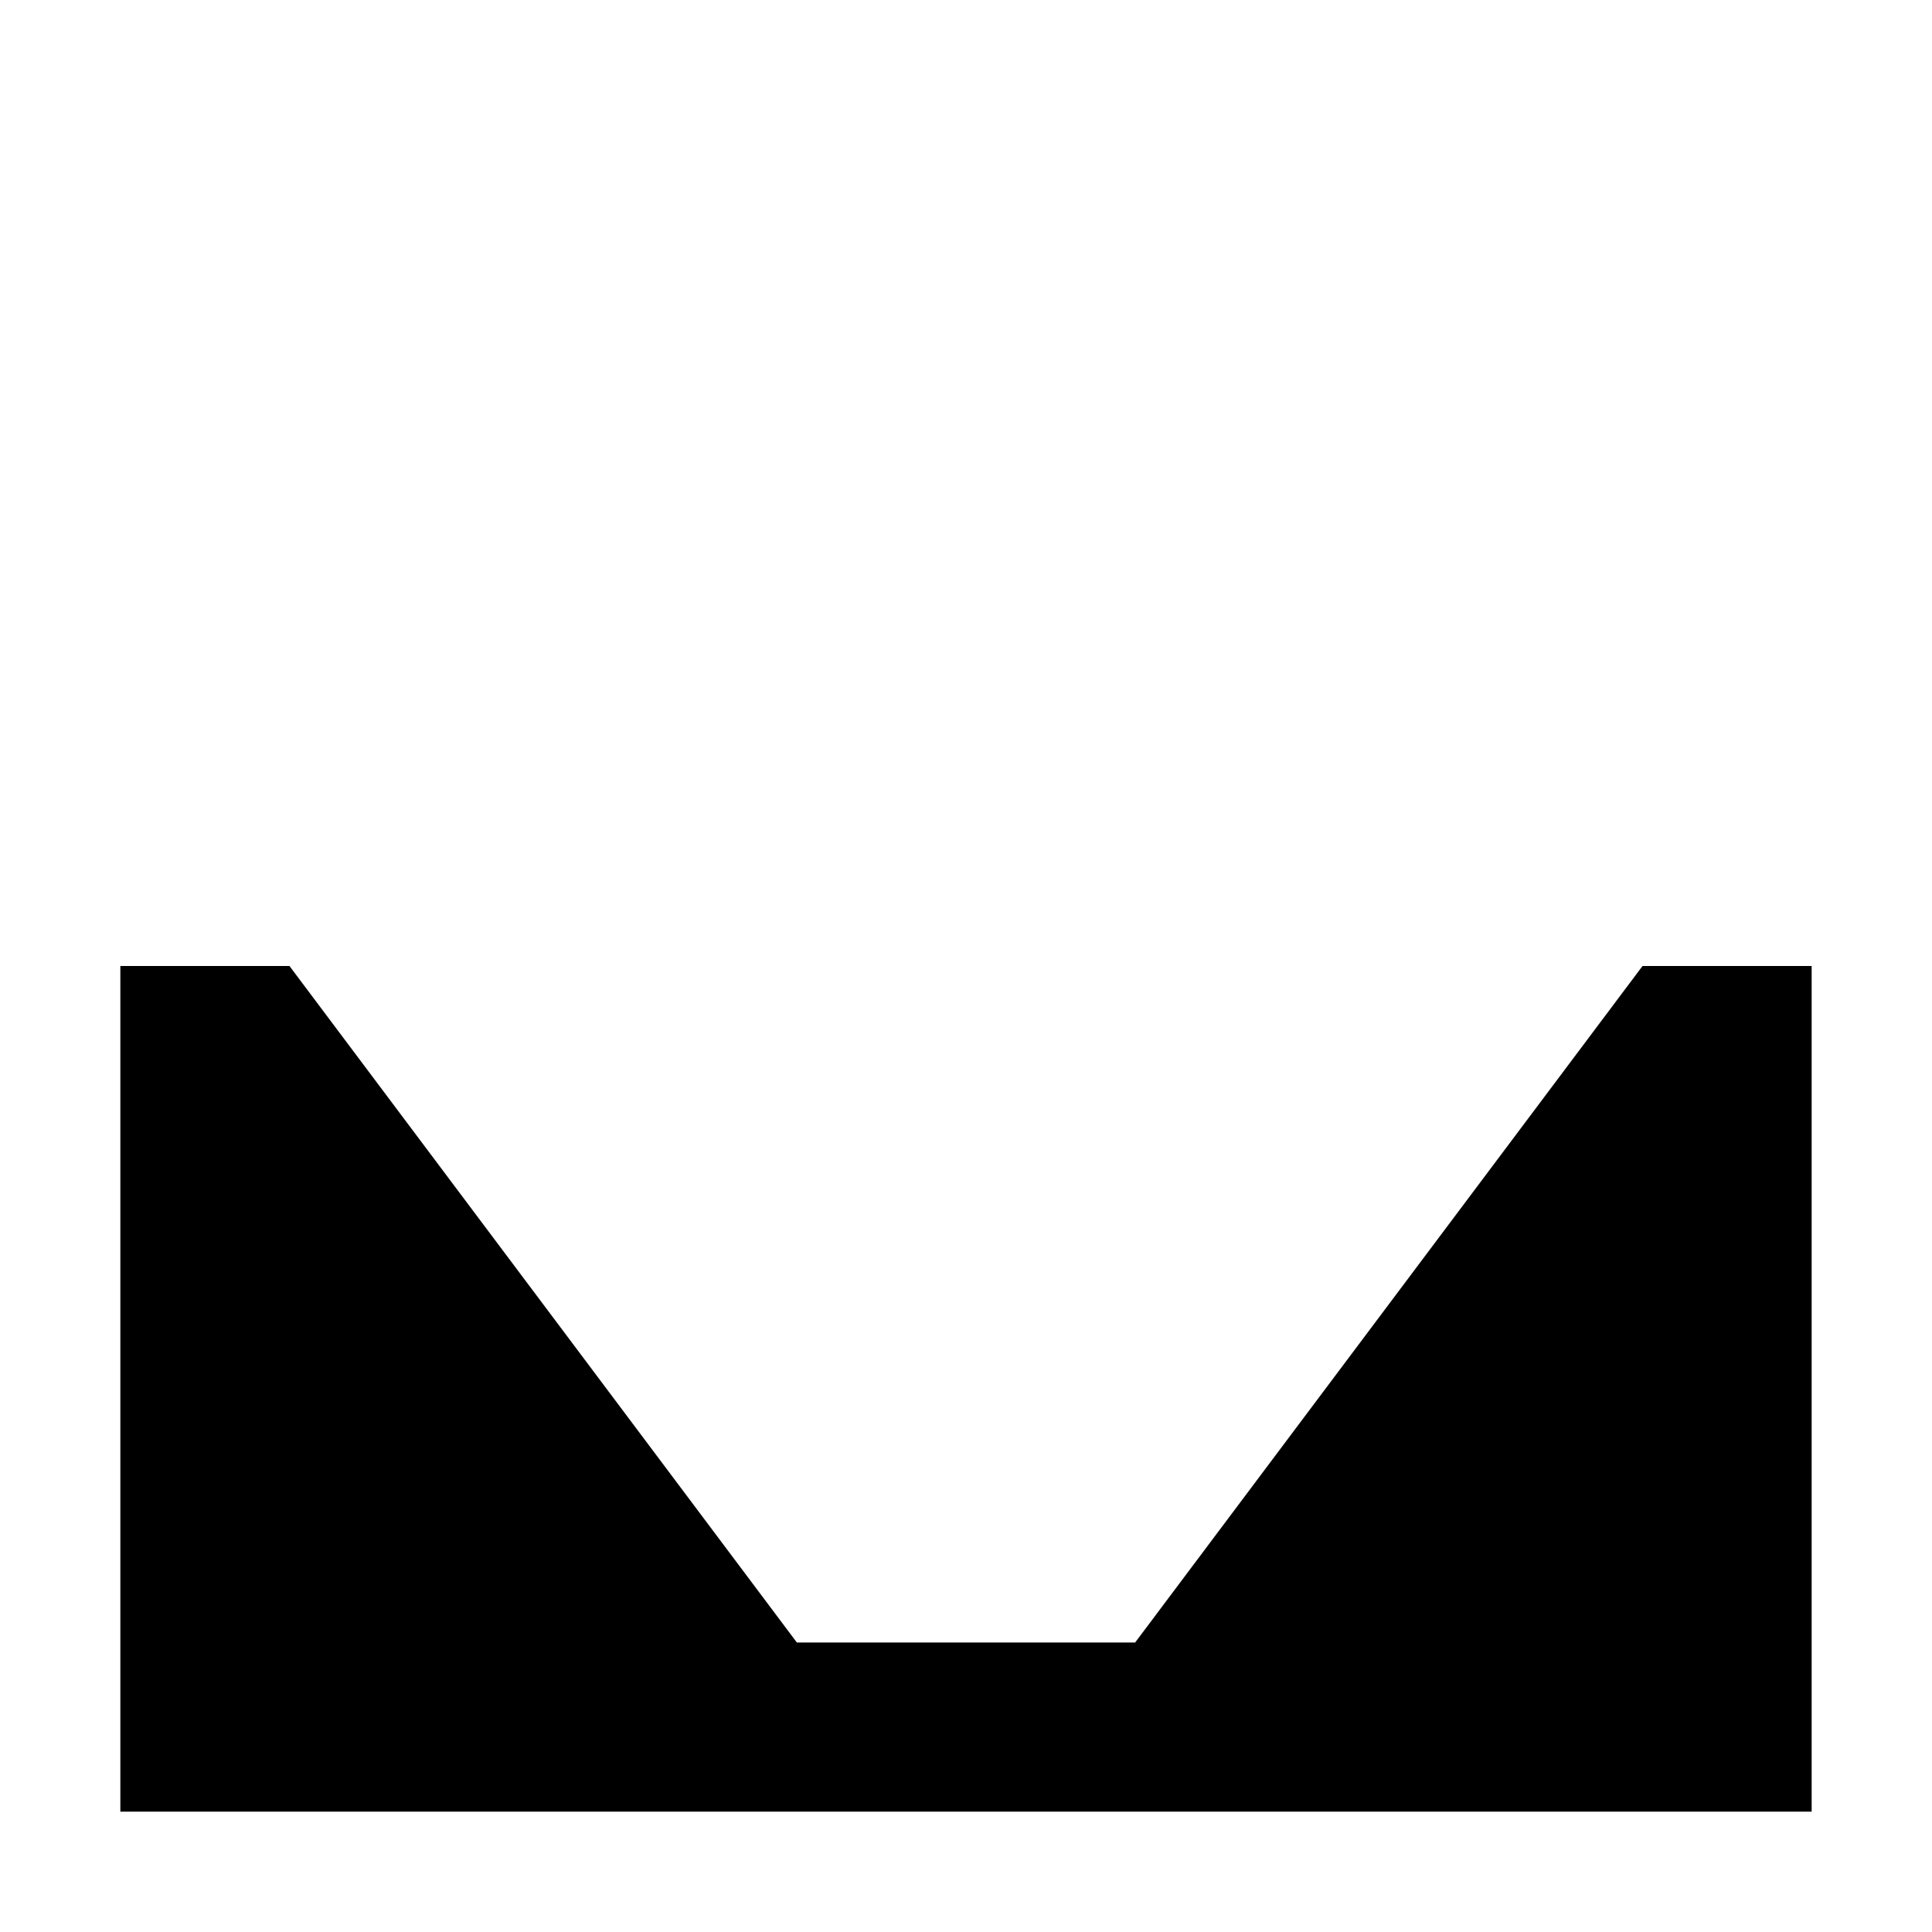 <?xml version="1.0" encoding="UTF-8" standalone="no"?>
<!DOCTYPE svg PUBLIC "-//W3C//DTD SVG 1.1//EN" "http://www.w3.org/Graphics/SVG/1.1/DTD/svg11.dtd">
<svg width="100%" height="100%" viewBox="0 0 48 48" version="1.1" xmlns="http://www.w3.org/2000/svg" xmlns:xlink="http://www.w3.org/1999/xlink" xml:space="preserve" xmlns:serif="http://www.serif.com/" style="fill-rule:evenodd;clip-rule:evenodd;stroke-linejoin:round;stroke-miterlimit:2;">
    <g transform="matrix(1,0,0,1,0,2.053)">
        <g id="drainage-slanted">
            <path d="M7.192,21.947L19.798,38.755L28.202,38.755L40.808,21.947L45.01,21.947L45.01,42.957L2.99,42.957L2.99,21.947L7.192,21.947Z" style="fill-rule:nonzero;"/>
        </g>
    </g>
</svg>
